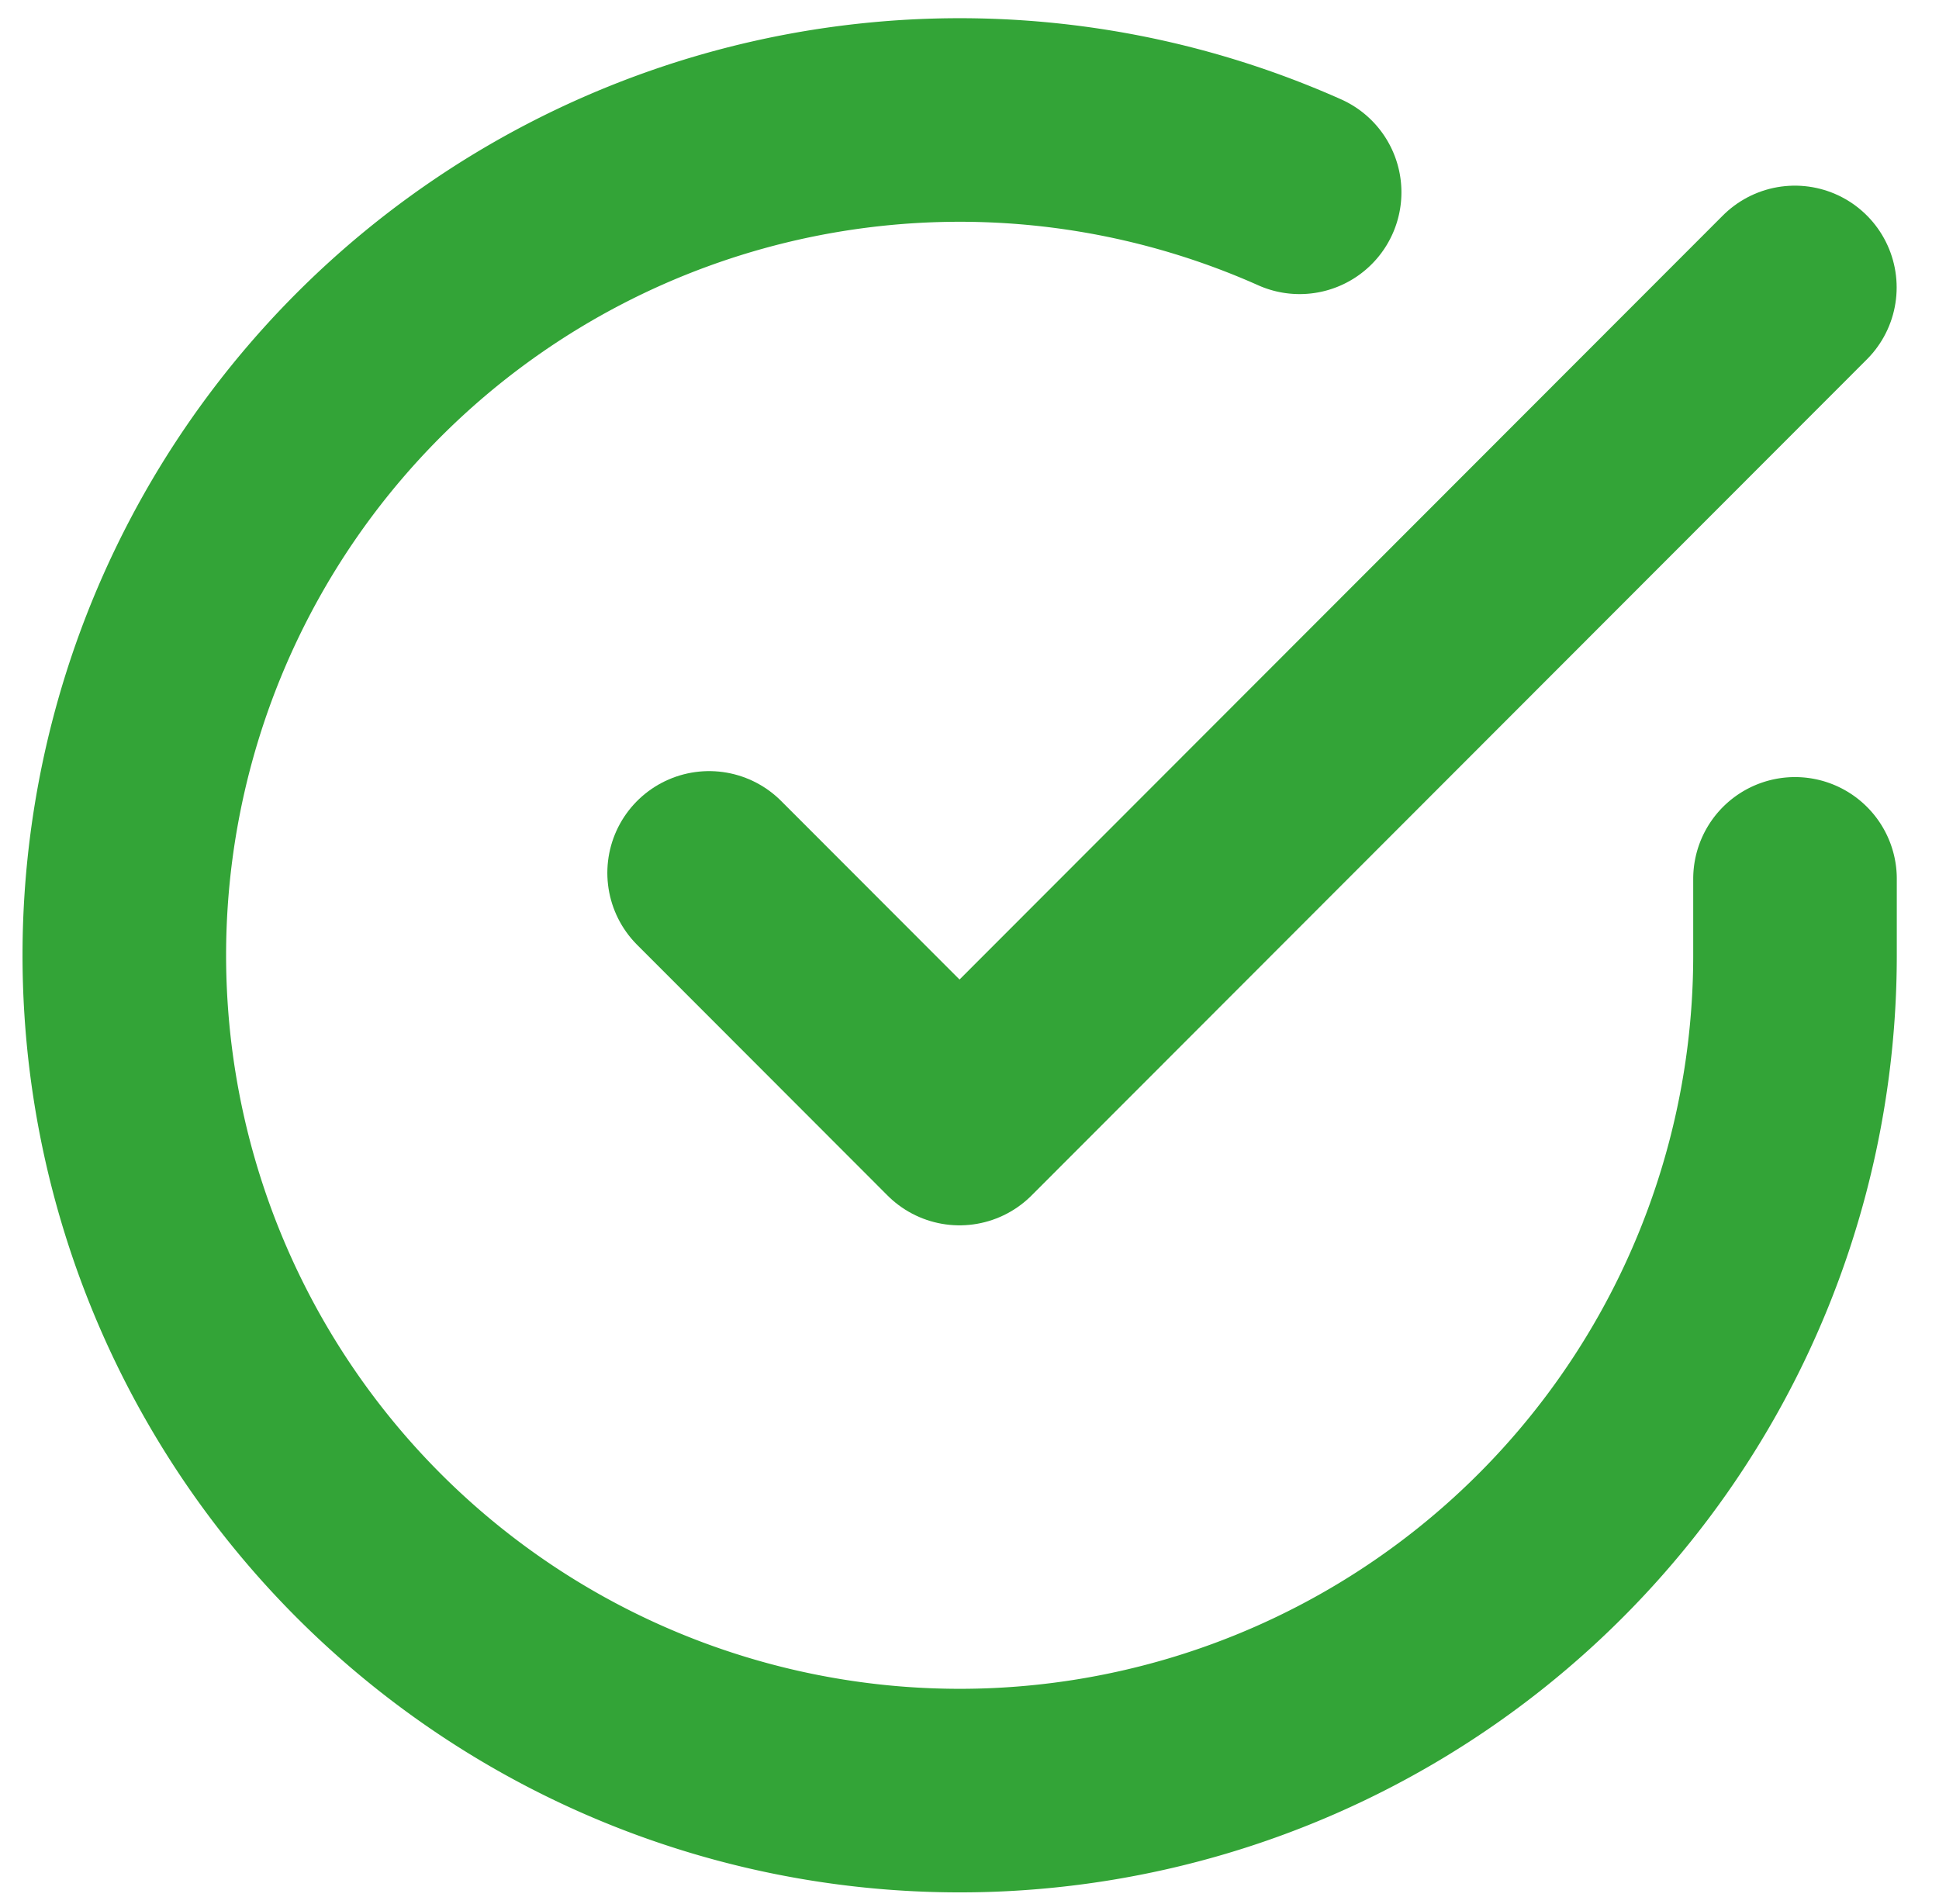 <svg xmlns="http://www.w3.org/2000/svg" width="14.287" height="14.029" viewBox="0 0 14.287 14.029">
  <g id="Icon_feather-check-circle" data-name="Icon feather-check-circle" transform="translate(-2.083 -2.107)">
    <path id="Path_454" data-name="Path 454" d="M15.309,8.583v.566a6.155,6.155,0,1,1-3.65-5.625" transform="translate(0 0)" fill="none" stroke="#33a437" stroke-linecap="round" stroke-linejoin="round" stroke-width="1.5"/>
    <path id="Path_455" data-name="Path 455" d="M21.5,6l-6.155,6.161L13.5,10.314" transform="translate(-6.192 -1.775)" fill="none" stroke="#33a437" stroke-linecap="round" stroke-linejoin="round" stroke-width="1.5"/>
  </g>
</svg>
